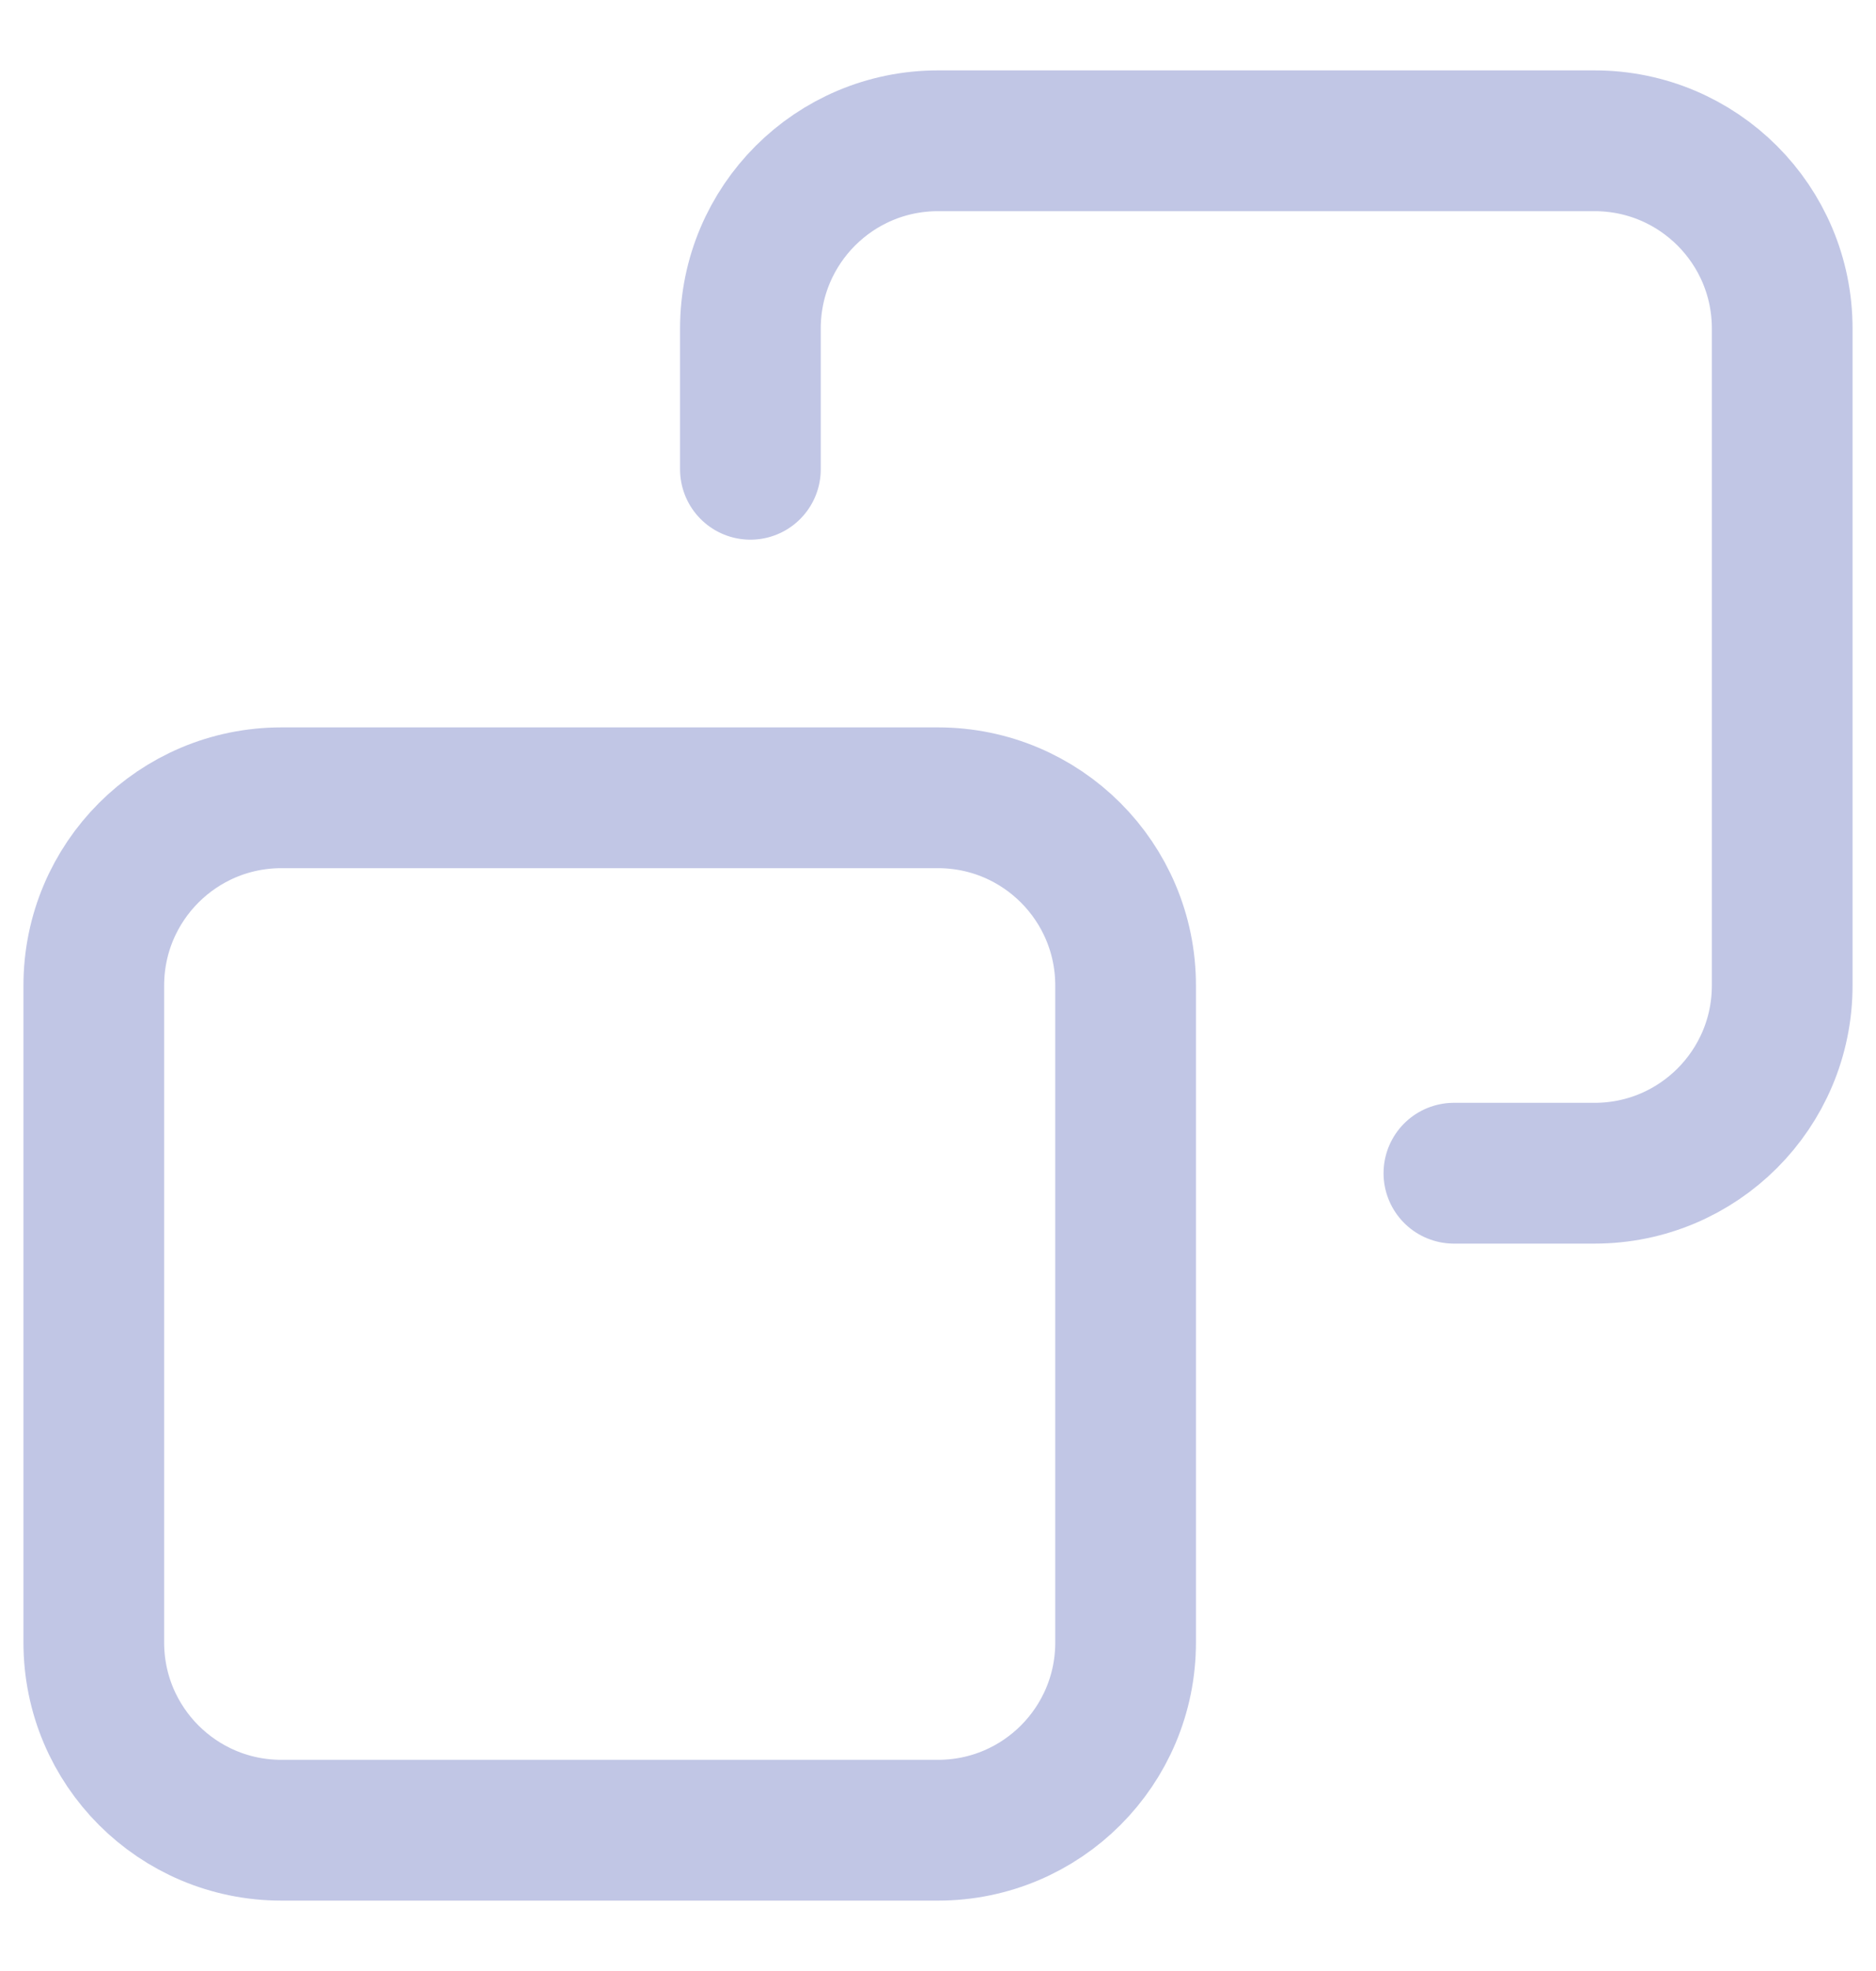 <svg width="20" height="21" viewBox="0 0 20 21" fill="none" xmlns="http://www.w3.org/2000/svg">
<path d="M15.5 12.5H17C18.105 12.5 19 11.605 19 10.5V3.5C19 2.395 18.105 1.5 17 1.5H10C8.895 1.5 8 2.395 8 3.5V5" stroke="#C1C6E5" stroke-width="1.5" stroke-linecap="round" stroke-linejoin="round"/>
<path d="M10 8.5H3C1.895 8.5 1 9.395 1 10.5V17.5C1 18.605 1.895 19.5 3 19.5H10C11.105 19.5 12 18.605 12 17.5V10.5C12 9.395 11.105 8.5 10 8.5Z" stroke="#C1C6E5" stroke-width="1.5" stroke-linecap="round" stroke-linejoin="round"/>
</svg>
